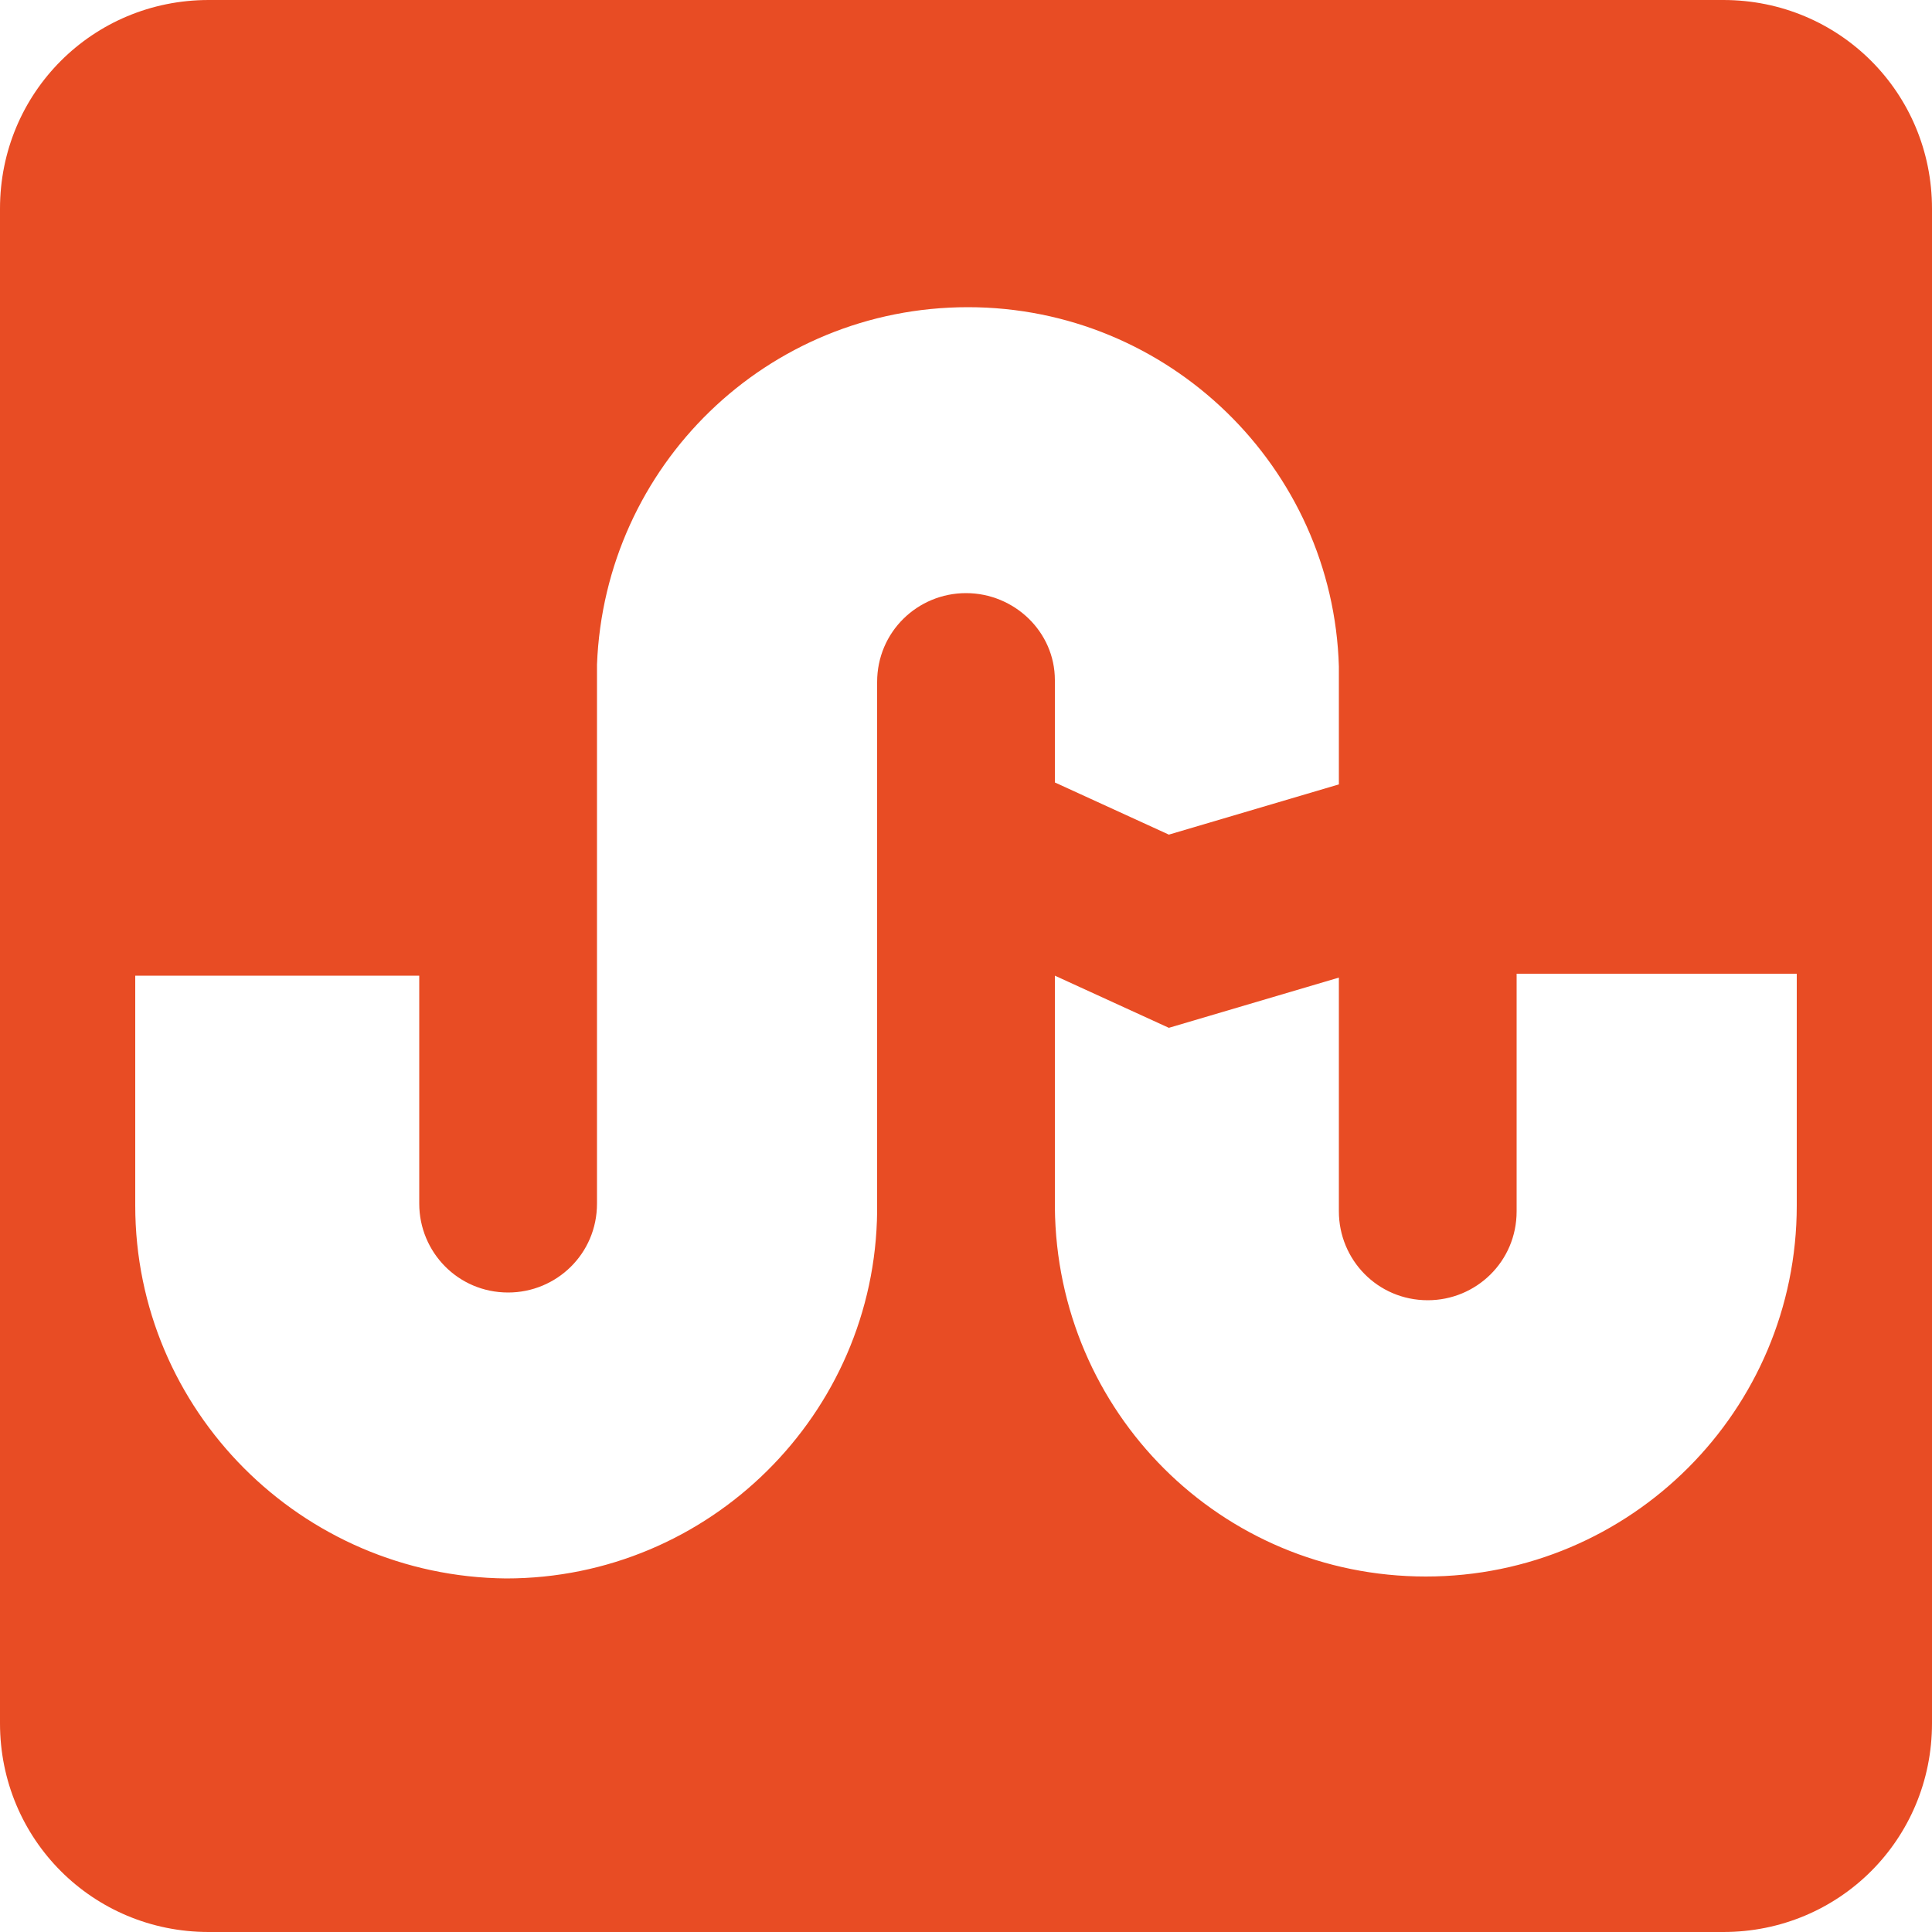 <?xml version="1.0" encoding="utf-8"?>
<!-- Generator: Adobe Illustrator 16.0.0, SVG Export Plug-In . SVG Version: 6.00 Build 0)  -->
<!DOCTYPE svg PUBLIC "-//W3C//DTD SVG 1.1//EN" "http://www.w3.org/Graphics/SVG/1.1/DTD/svg11.dtd">
<svg version="1.1" id="socialicious" xmlns="http://www.w3.org/2000/svg" xmlns:xlink="http://www.w3.org/1999/xlink" x="0px"
	 y="0px" width="100px" height="100px" viewBox="0 0 100 100" style="enable-background:new 0 0 100 100;" xml:space="preserve">
<style type="text/css">
<![CDATA[
	.st0{fill:#464342;}
	.st1{fill:#E14C26;}
	.st2{fill:#E84C24;}
	.st3{fill:#EA4C89;}
	.st4{fill:#EB2629;}
	.st5{fill:#ED1E83;}
	.st6{fill:#1FB7EA;}
	.st7{fill:#EF3F53;}
	.st8{fill:#5597D1;}
	.st9{fill:#8B2C8E;}
	.st10{fill:#BBBBBB;}
	.st11{fill:#BCBCBC;}
	.st12{fill:#F26722;}
	.st13{fill:#5A481C;}
	.st14{fill:url(#SVGID_1_);}
	.st15{fill:url(#SVGID_2_);}
	.st16{fill:#2CAAE1;}
	.st17{fill-rule:evenodd;clip-rule:evenodd;fill:#BCBCBC;}
	.st18{fill:#638CB1;}
	.st19{fill:#CA3C27;}
	.st20{fill:#CB2027;}
	.st21{fill:#303030;}
	.st22{fill:#33373D;}
	.st23{fill:#00A8E1;}
	.st24{fill:#065897;}
	.st25{fill:#3D5B99;}
	.st26{fill:#3F729B;}
	.st27{fill:#75C044;}
	.st28{fill:#A52F23;}
	.st29{fill:#0BBADF;}
	.st30{fill:#A72822;}
	.st31{fill:#DC2726;}
	.st32{fill:#4064AF;}
	.st33{fill:url(#soundcloud_2_);}
	.st34{fill:#45556B;}
]]>
</style>
<path class="st2" d="M89.2,0H10.8C4.8,0,0,4.8,0,10.8v78.4c0,6,4.8,10.8,10.8,10.8h78.4c6,0,10.8-4.8,10.8-10.8V10.8
	C100,4.8,95.2,0,89.2,0z M50,30.7c-2.5,0-4.6,2-4.6,4.6l0,27.4c-0.1,10.5-8.7,19-19.2,19C15.6,81.6,7,73,7,62.4c0-0.1,0-11.9,0-11.9
	h14.7v11.8c0,2.5,2,4.6,4.6,4.6c2.5,0,4.6-2,4.6-4.6V34.4c0.4-10.3,8.8-18.5,19.2-18.5c10.4,0,18.9,8.3,19.2,18.6v6.1l-8.8,2.6
	l-5.9-2.7v-5.3C54.6,32.7,52.5,30.7,50,30.7z M93,62.4c0,10.6-8.6,19.2-19.2,19.2c-10.6,0-19.1-8.5-19.2-19.1v-12l5.9,2.7l8.8-2.6
	v12.1c0,2.5,2,4.6,4.6,4.6c2.5,0,4.6-2,4.6-4.6V50.4H93C93,50.4,93,62.2,93,62.4z"/>
</svg>
